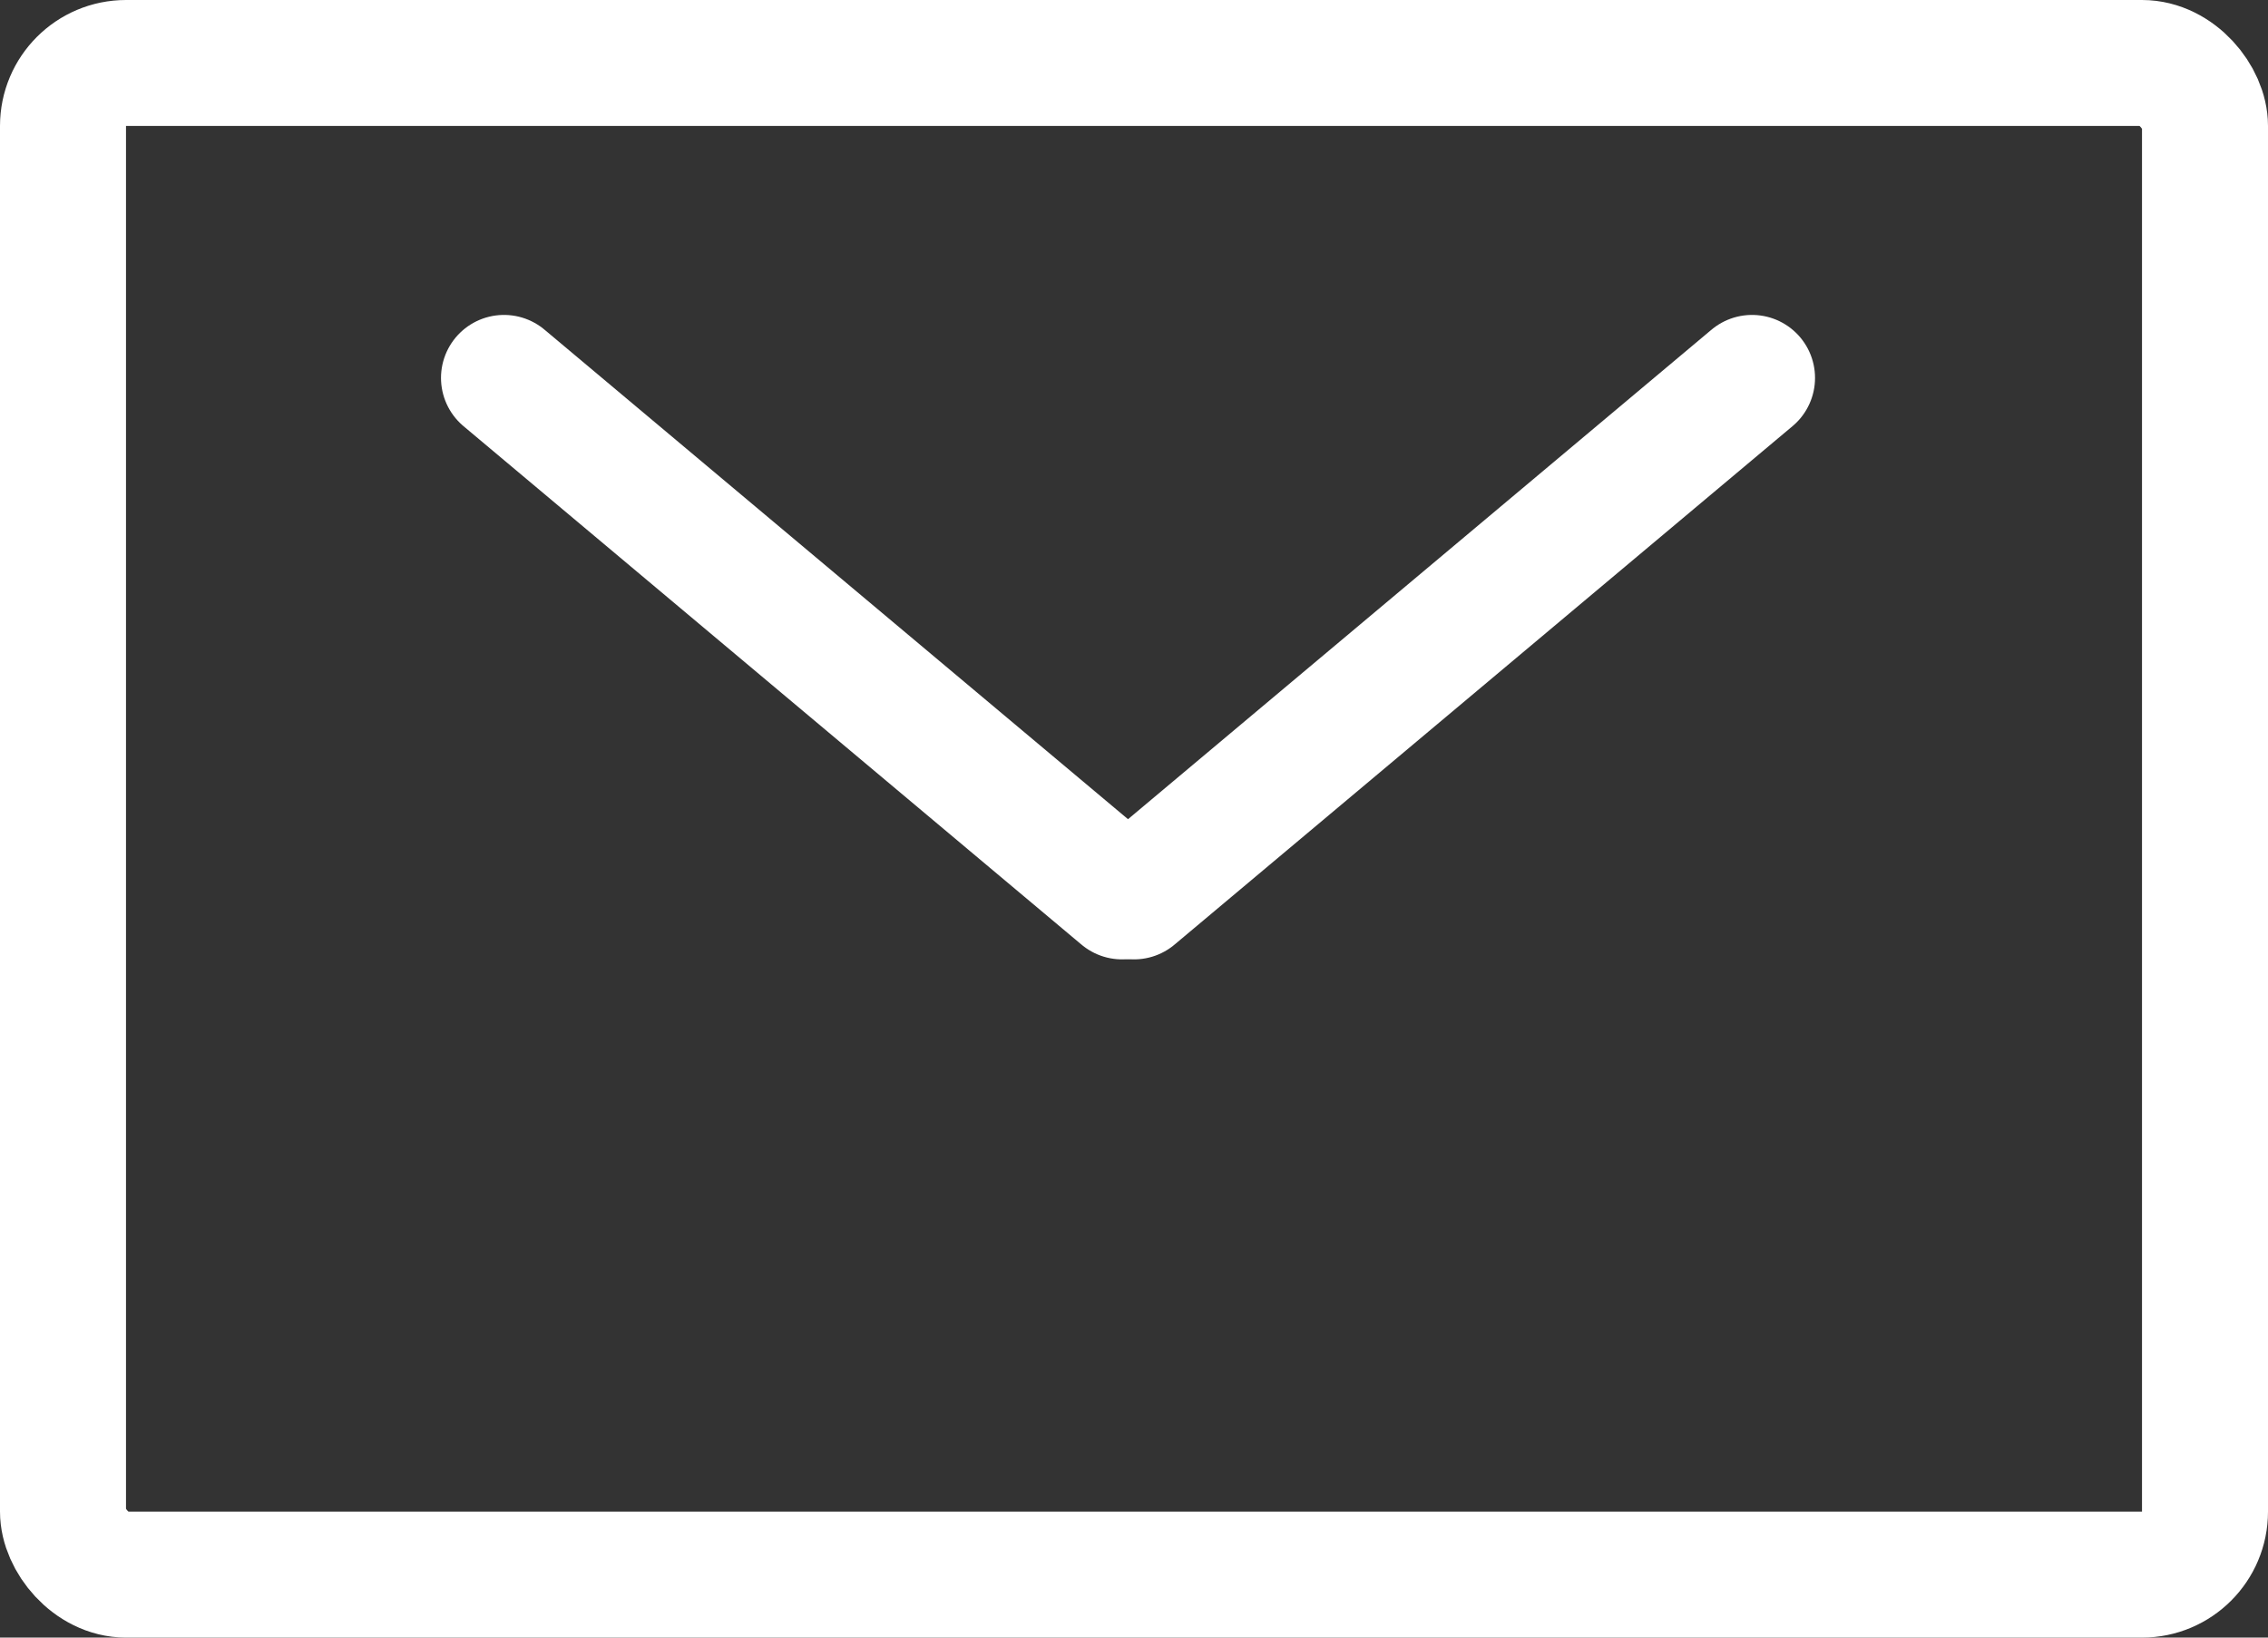 <svg width="18" height="13" viewBox="0 0 18 13" fill="none" xmlns="http://www.w3.org/2000/svg">
<rect x="0" y="0" width="18" height="13" fill="#333333" stroke="none"/>
<rect x="0.5" y="0.5" width="17" height="12" rx="0.5" stroke="white"/>
<path d="M4 3L8.905 7.116" stroke="white" stroke-linecap="round"/>
<path d="M9 7.116L13.905 3" stroke="white" stroke-linecap="round"/>
</svg>
